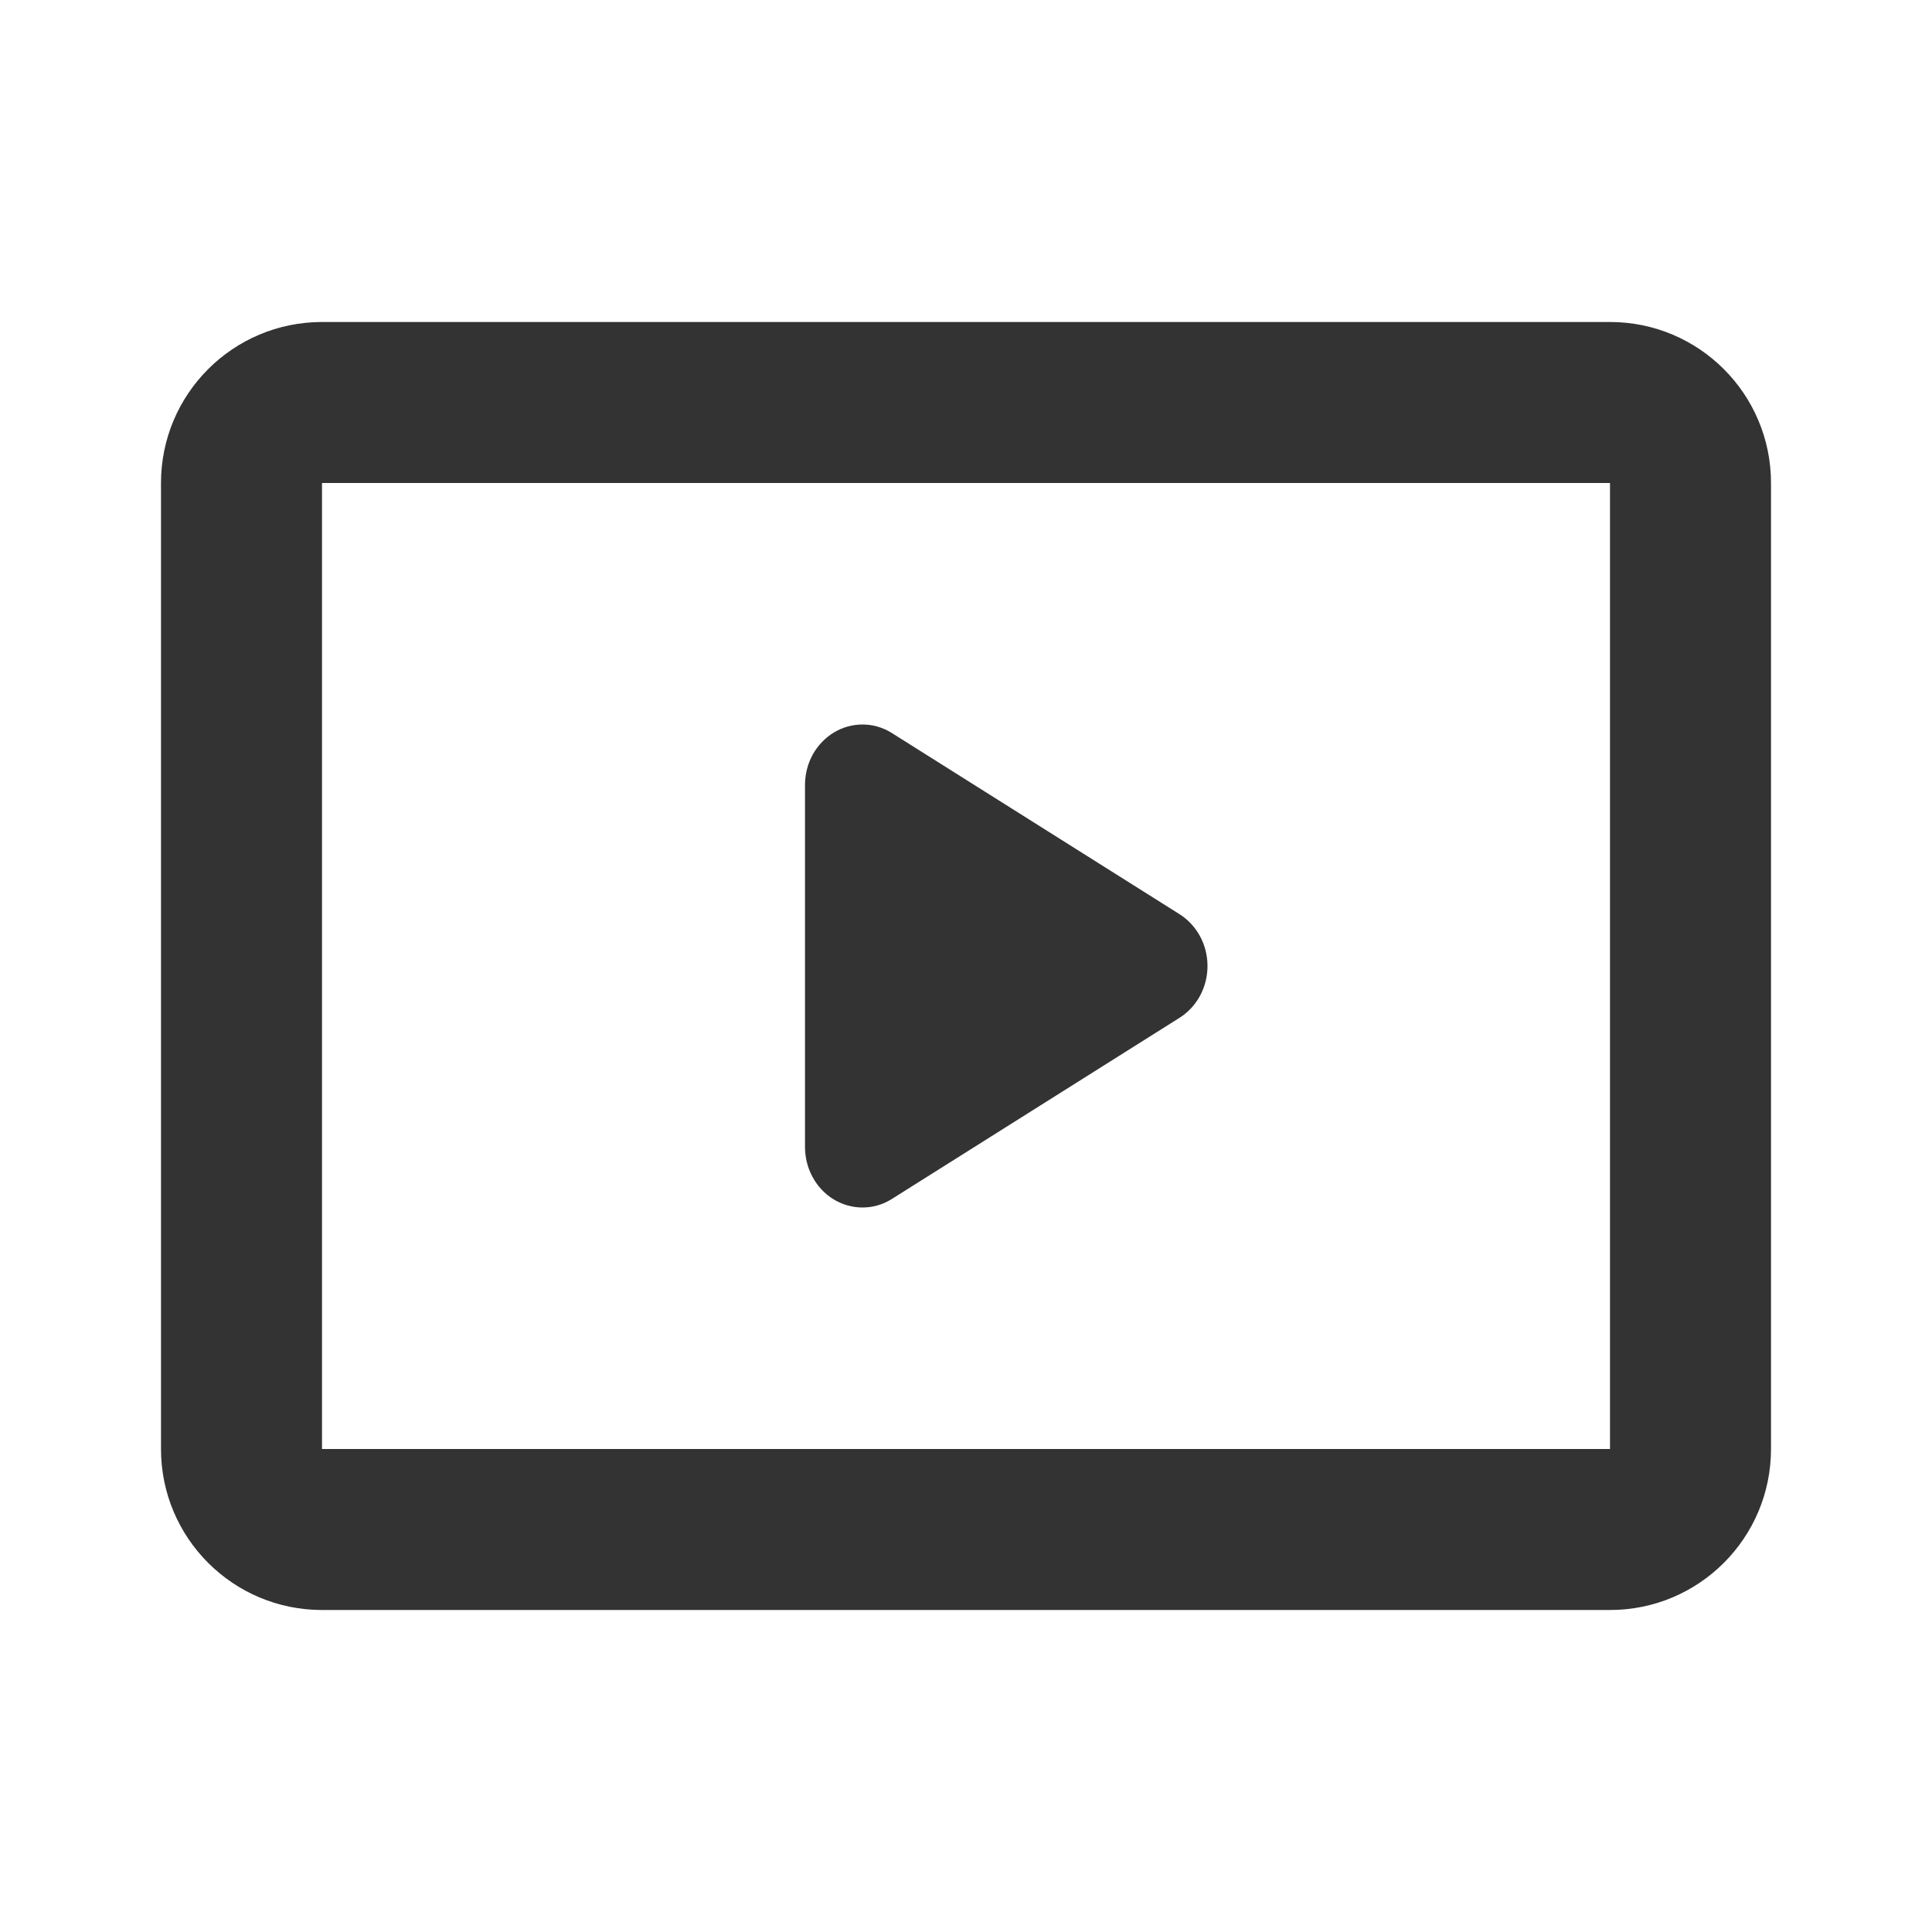 <svg width="24" height="24" viewBox="0 0 24 24" fill="none" xmlns="http://www.w3.org/2000/svg">
<path d="M4 6V18H20V6H4ZM2 6C2 4.895 2.895 4 4 4H20C21.105 4 22 4.895 22 6V18C22 19.105 21.105 20 20 20H4C2.895 20 2 19.105 2 18V6ZM11.071 9.101L14.644 11.351C14.752 11.417 14.842 11.512 14.905 11.626C14.967 11.739 15 11.869 15 12C15 12.131 14.967 12.261 14.905 12.374C14.842 12.488 14.752 12.583 14.644 12.649L11.071 14.899C10.963 14.966 10.839 15 10.714 15C10.588 15 10.465 14.965 10.356 14.899C10.247 14.833 10.157 14.737 10.095 14.623C10.032 14.508 10 14.379 10 14.247V9.746C10.001 9.614 10.034 9.486 10.097 9.372C10.16 9.259 10.251 9.165 10.359 9.099C10.467 9.034 10.59 9 10.715 9C10.84 9 10.963 9.035 11.071 9.101Z" fill="#333333"/>
</svg>
